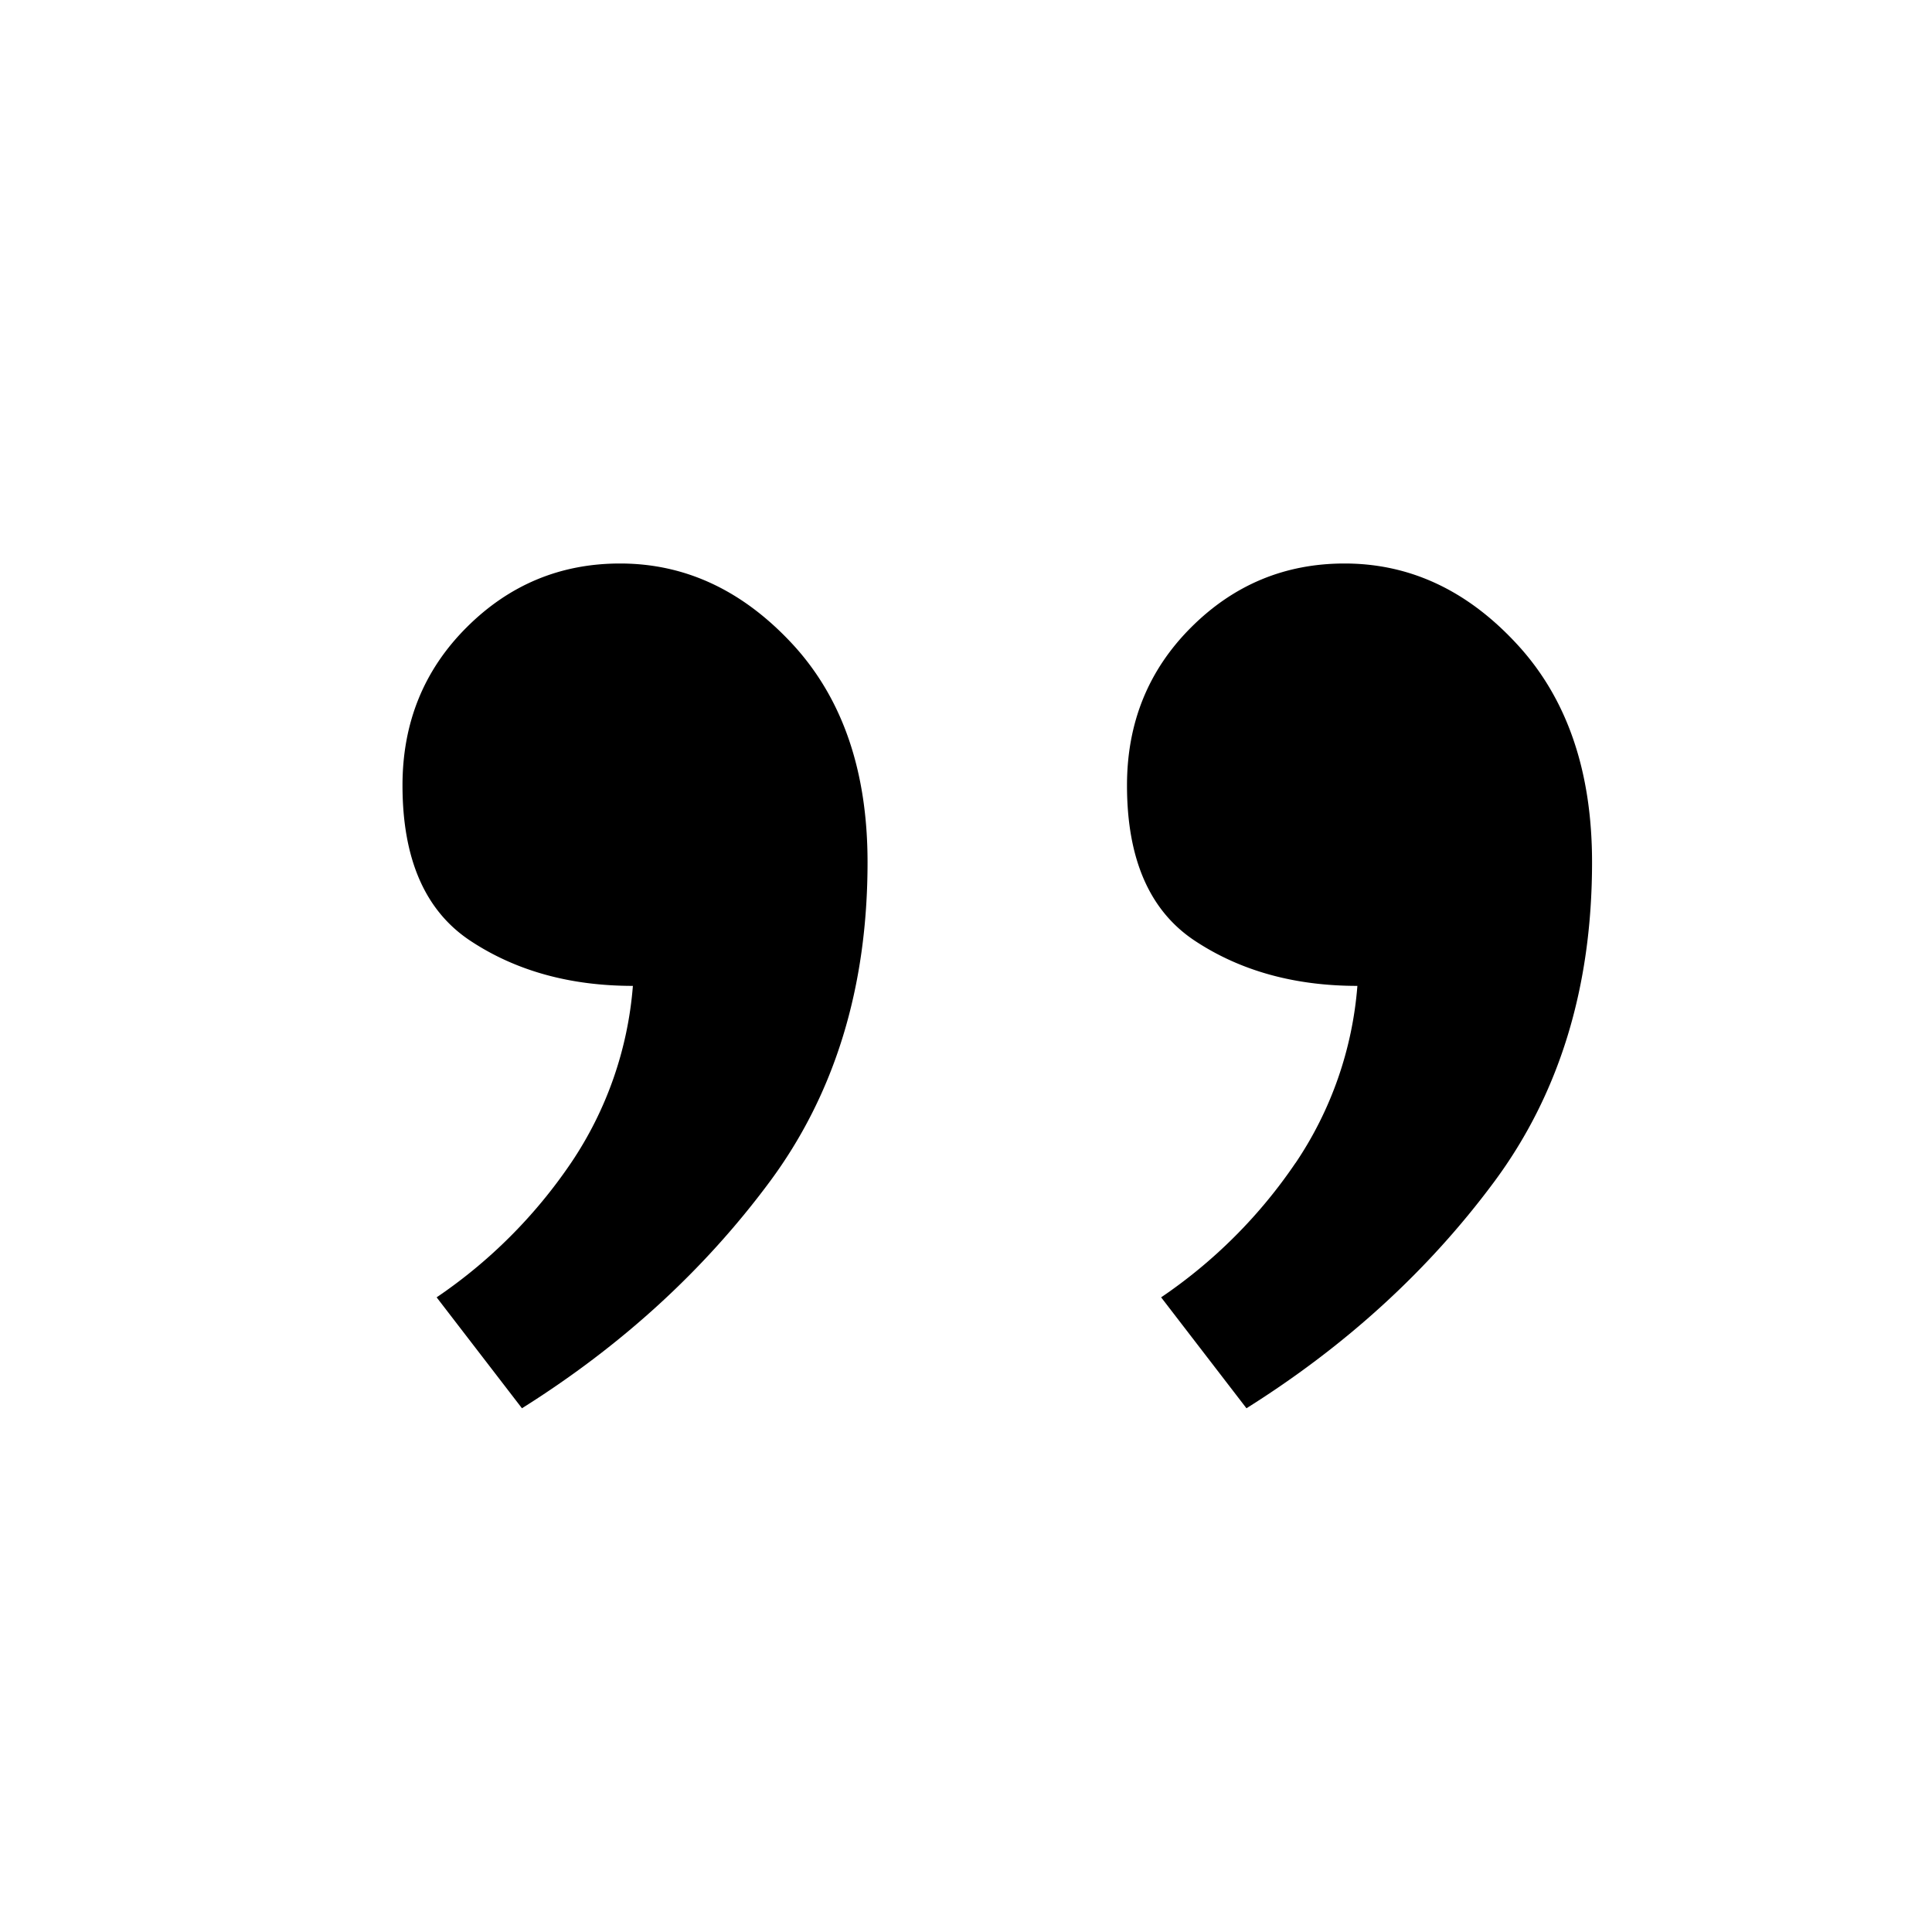 <svg xmlns="http://www.w3.org/2000/svg" focusable="false" viewBox="0 0 24 24"><path d="M7.093 14.447a6.253 6.253 0 0 1-1.669 1.669l1.06 1.378c1.237-.777 2.261-1.714 3.074-2.809.813-1.095 1.219-2.42 1.219-3.975 0-1.13-.31-2.032-.927-2.703C9.23 7.336 8.516 7 7.703 7c-.742 0-1.378.265-1.908.795S5 8.979 5 9.756c0 .919.283 1.563.848 1.934.565.372 1.237.557 2.014.557a4.569 4.569 0 0 1-.769 2.2zm9 0a6.254 6.254 0 0 1-1.669 1.669l1.06 1.378c1.237-.777 2.261-1.714 3.074-2.809.813-1.095 1.219-2.42 1.219-3.975 0-1.13-.31-2.032-.928-2.703C18.232 7.336 17.517 7 16.703 7c-.742 0-1.378.265-1.908.795S14 8.979 14 9.756c0 .919.283 1.563.848 1.934.565.372 1.237.557 2.014.557a4.569 4.569 0 0 1-.768 2.2z" fill="currentColor" stroke="none"/></svg>
